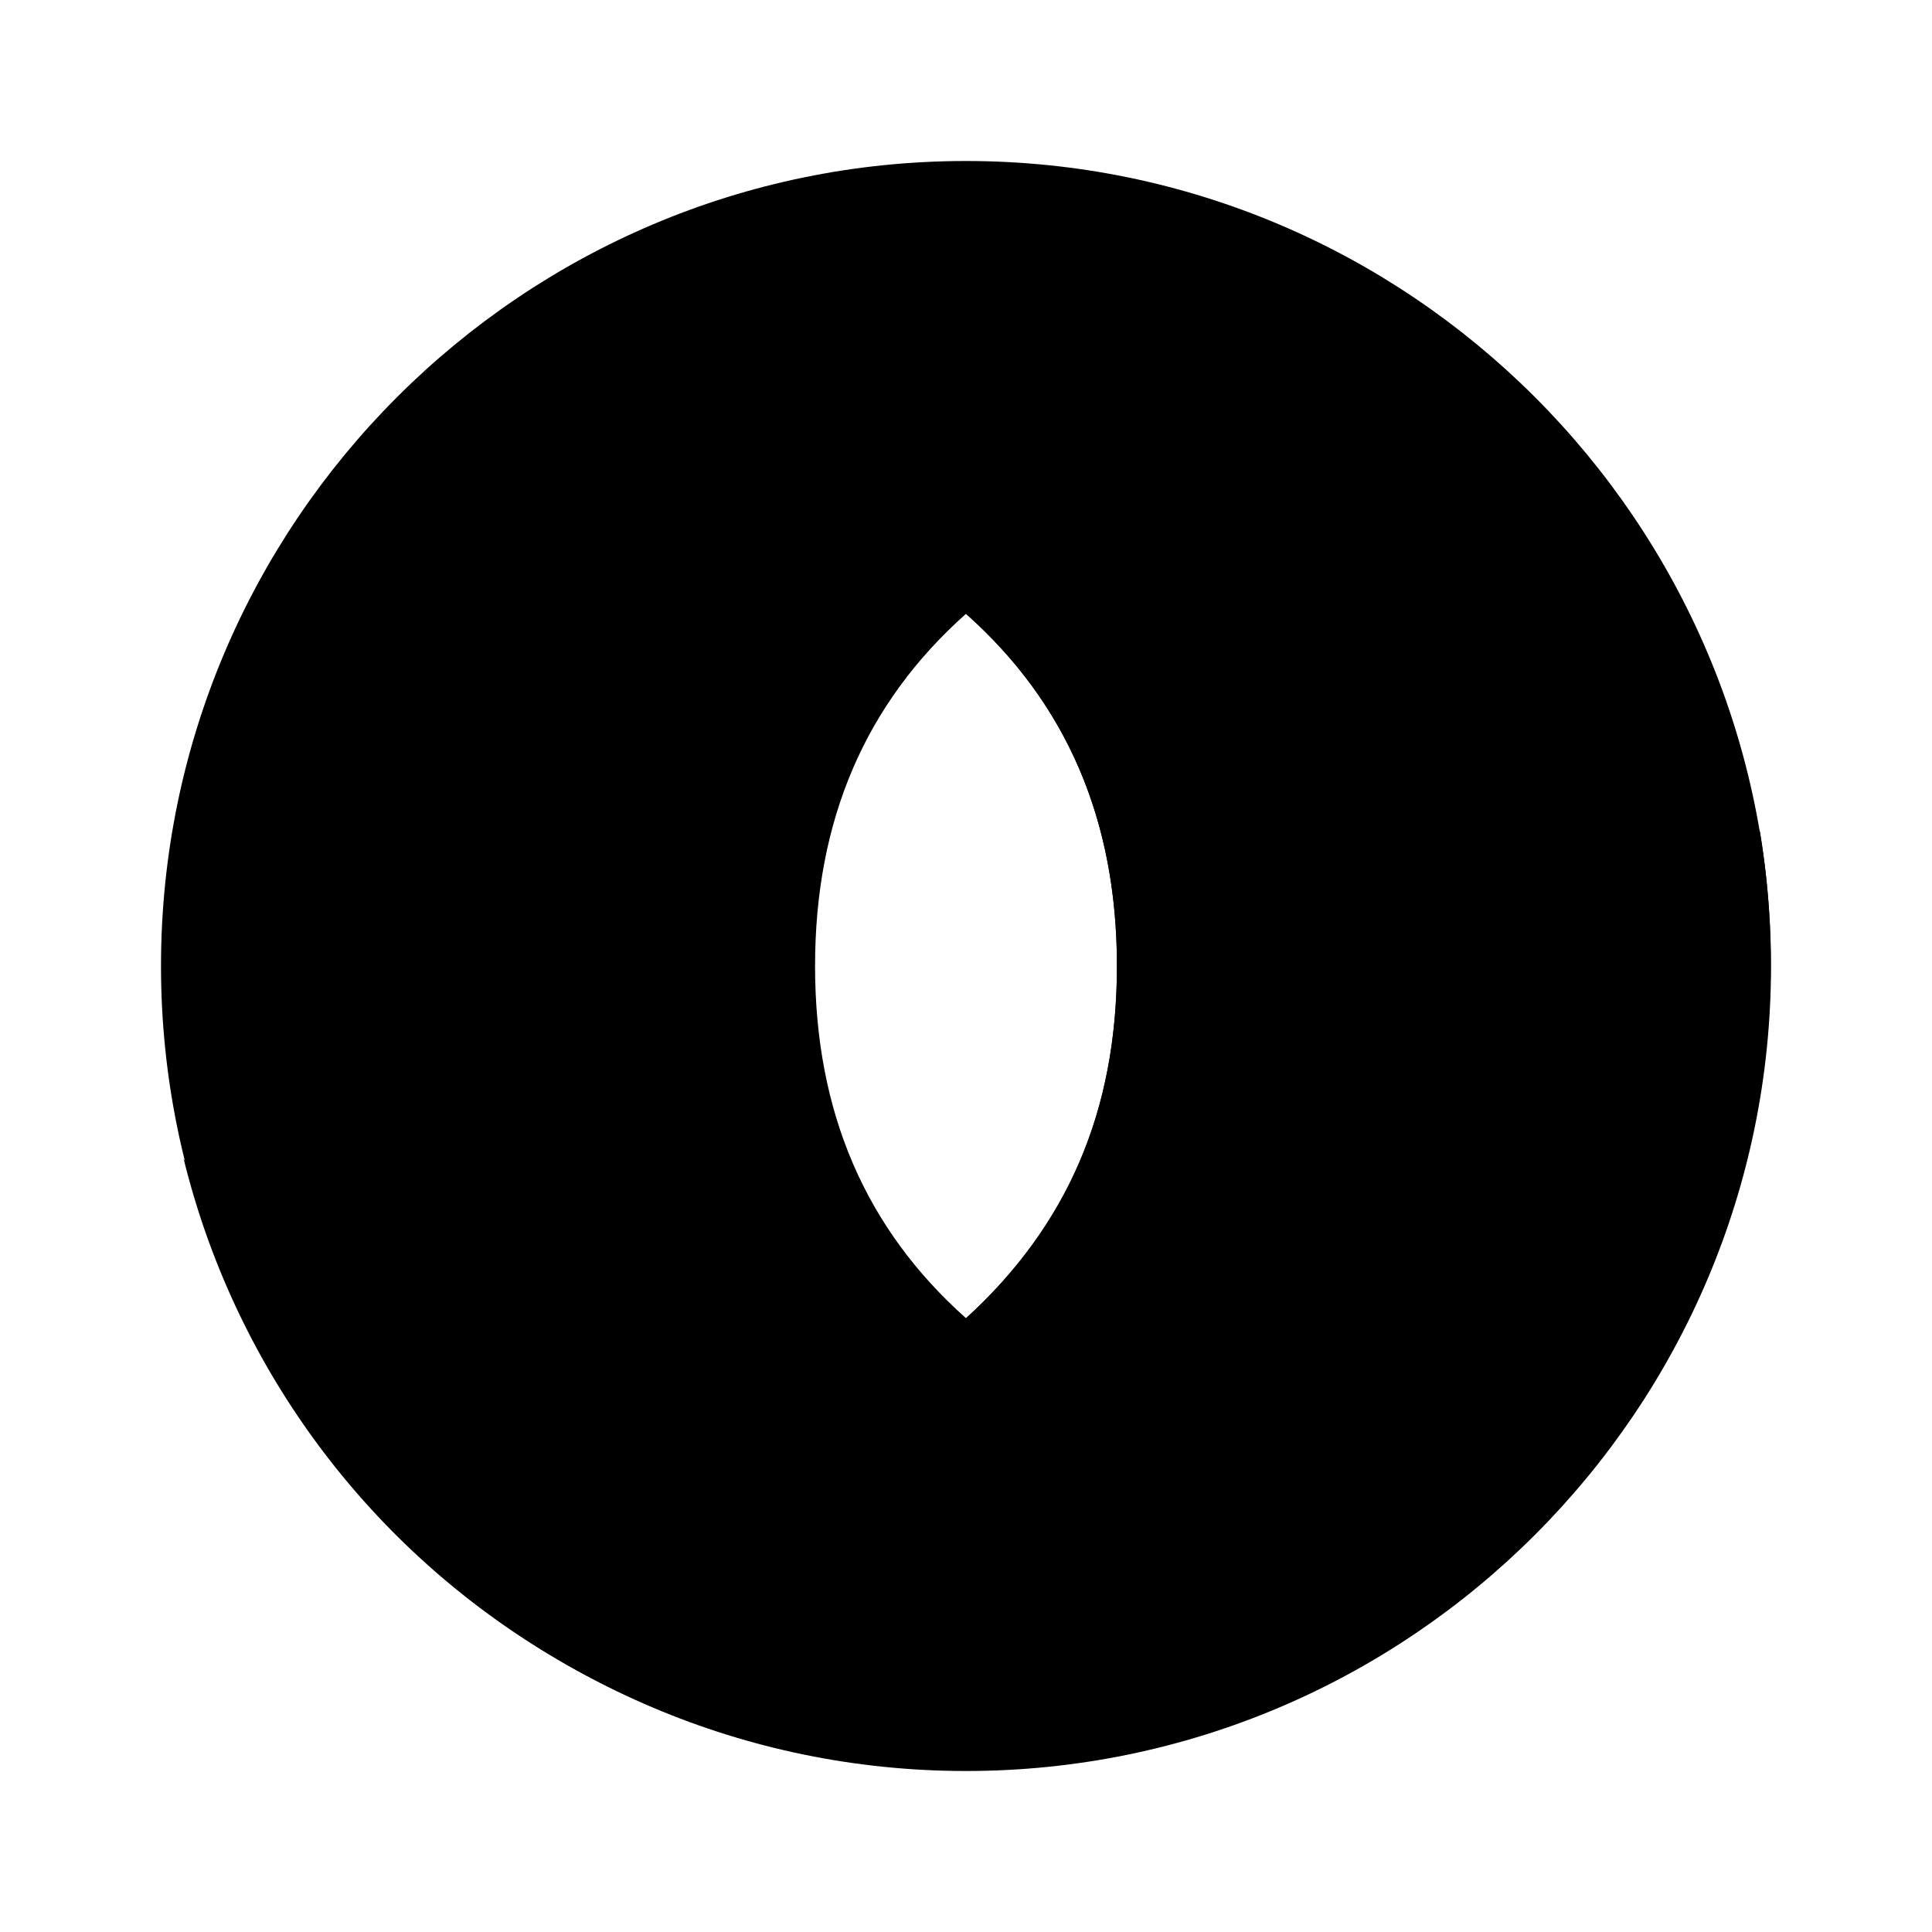 <svg xmlns="http://www.w3.org/2000/svg" xmlns:xlink="http://www.w3.org/1999/xlink" width="24" height="24" viewBox="0 0 24 24"><path fill="currentColor" fill-rule="evenodd" d="M12 2c5.512 0 10 4.487 10 10c0 5.512-4.488 10-10 10c-5.513 0-10-4.488-10-10C2 6.487 6.487 2 12 2m0 14.375c-1.25-1.113-1.875-2.562-1.875-4.375c0-1.812.625-3.263 1.875-4.375c1.25 1.112 1.875 2.563 1.875 4.375c0 1.813-.625 3.231-1.875 4.375" clip-rule="evenodd"/><path fill="currentColor" d="M2.281 14.394c.038.062 2.232 3.919 5.813 3.856c1.169-.019 2.463-.781 3.906-1.875c1.25-1.113 1.875-2.562 1.875-4.375c0-1.812-.625-3.263-1.875-4.375c0 0 2.013-1.919 4.375-1.875c1.85.031 3.938 1.244 5.488 4.581A10.015 10.015 0 0 1 12 21.975a9.956 9.956 0 0 1-9.719-7.581"/></svg>